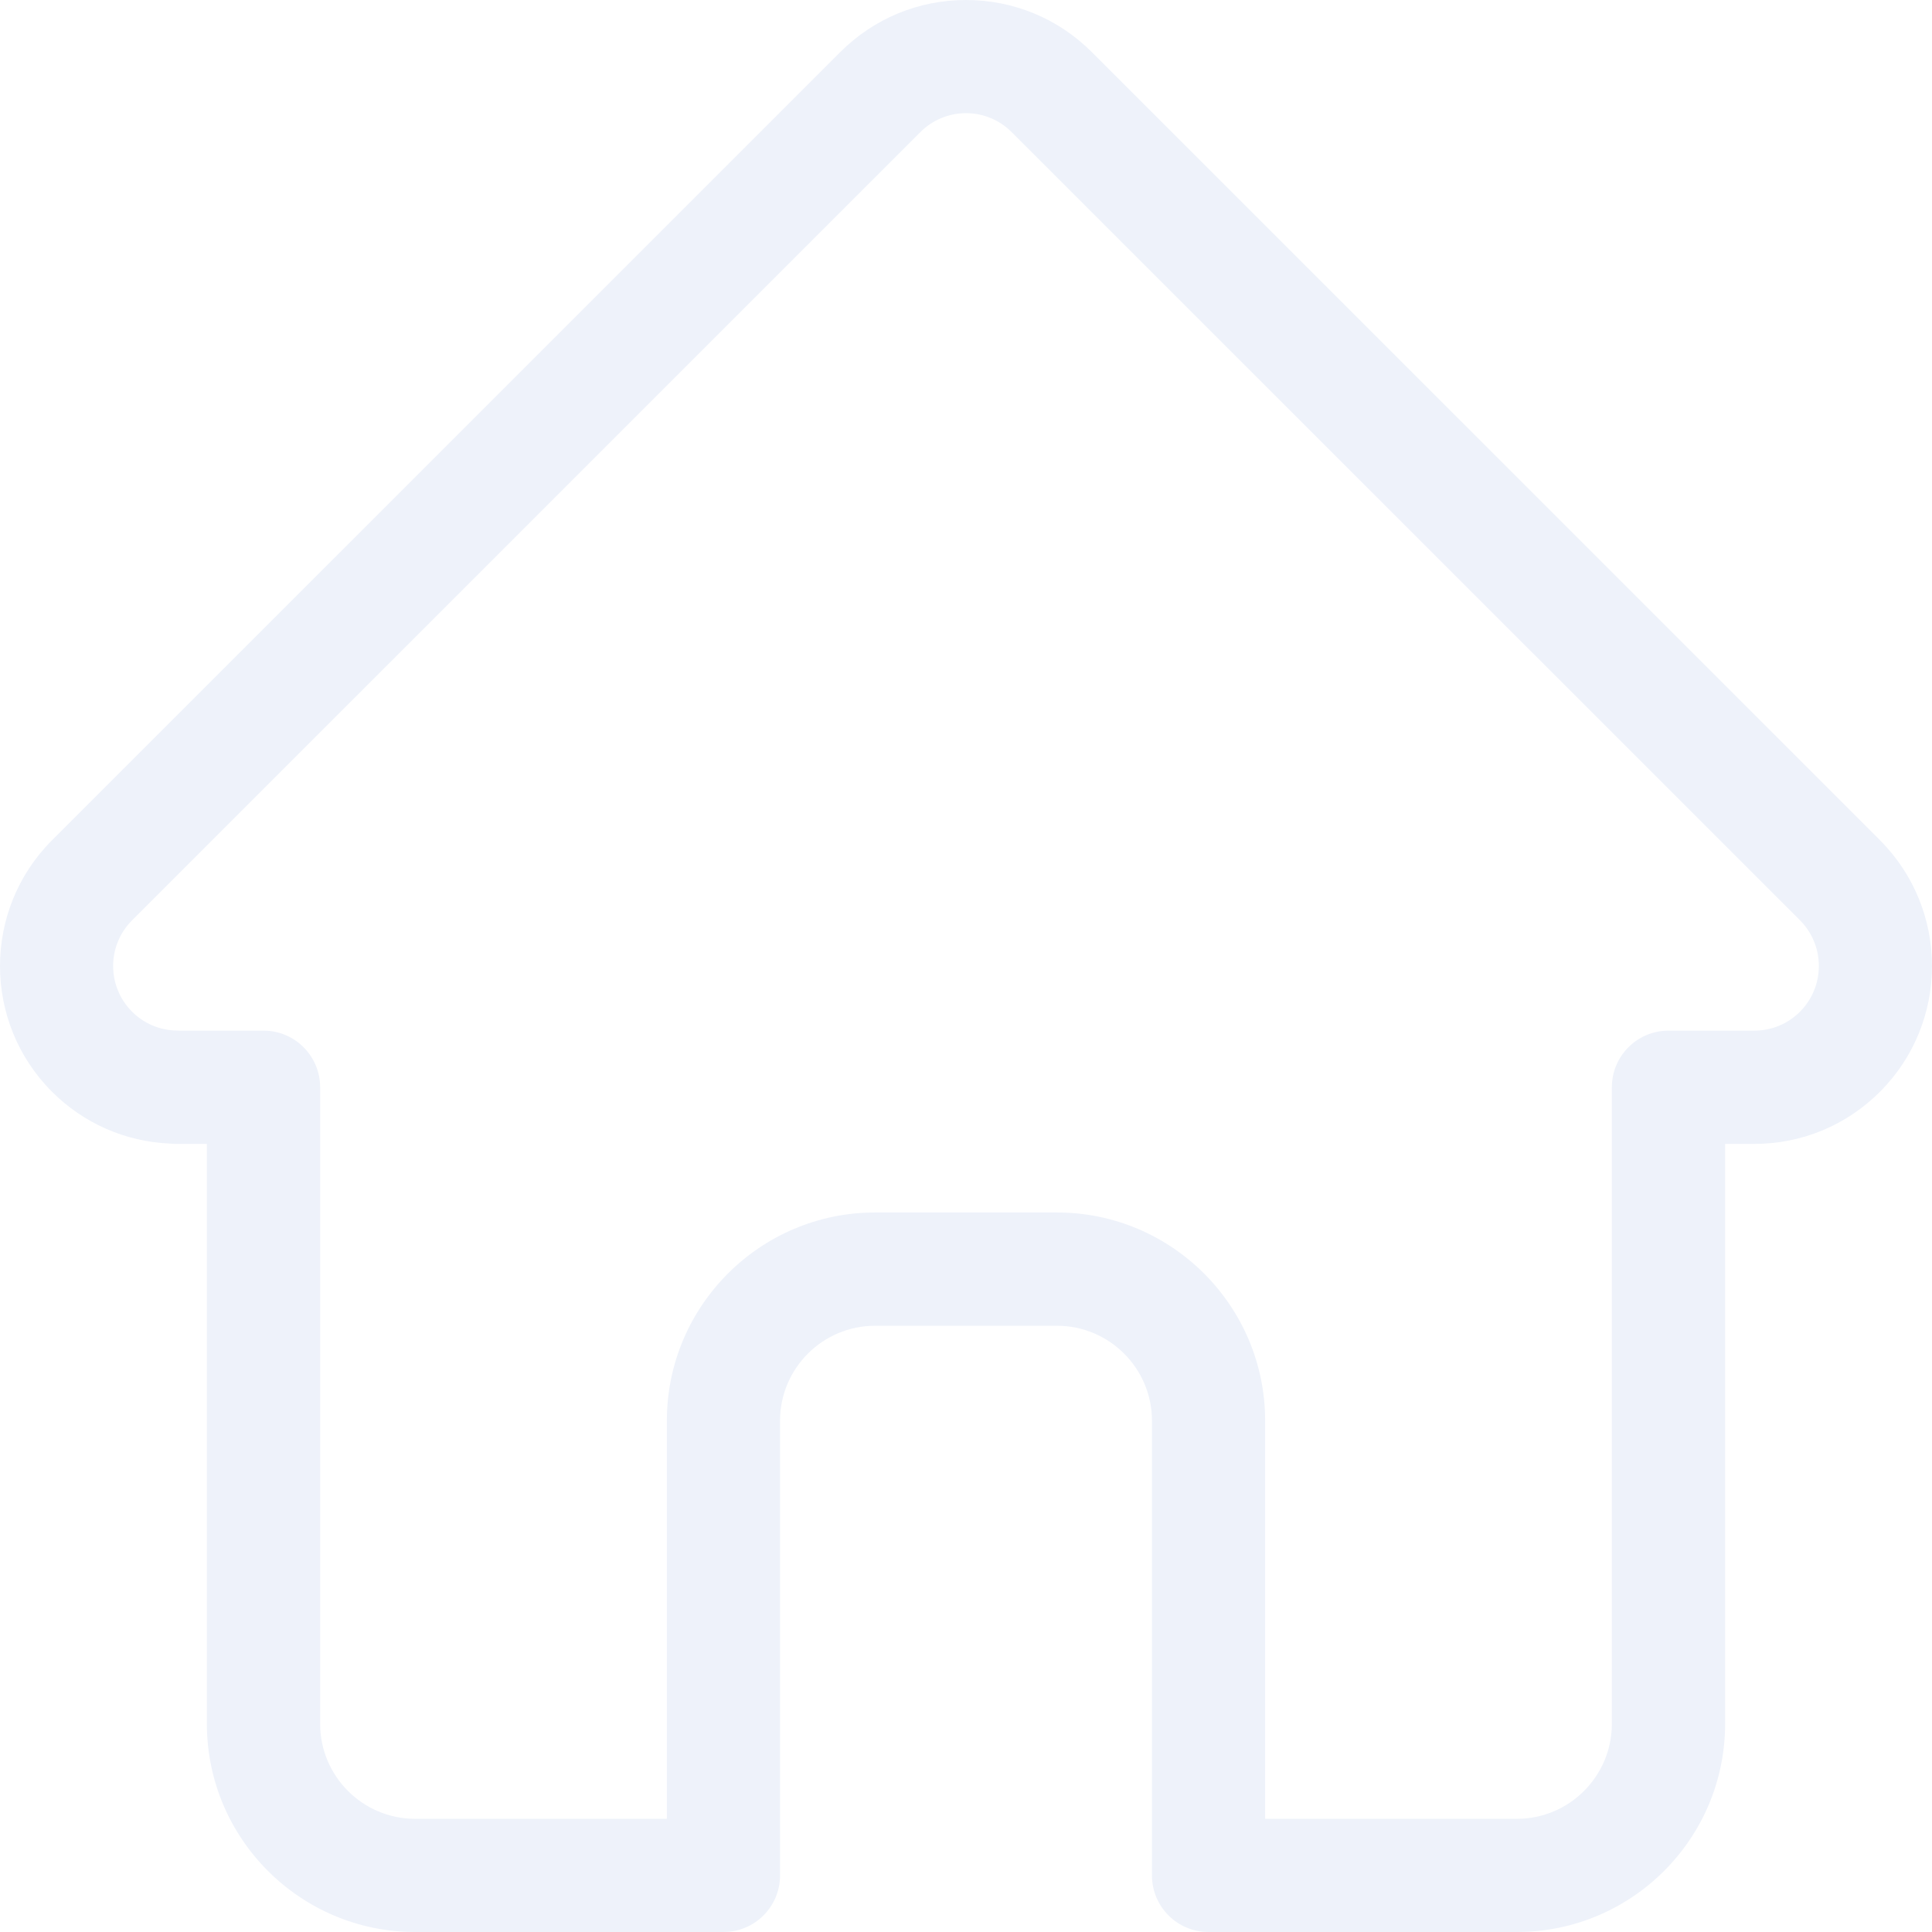 <svg width="24" height="24" viewBox="0 0 24 24" fill="none" xmlns="http://www.w3.org/2000/svg">
<g filter="url(#filter0_ii_1_73)">
<path d="M23.355 10.439C23.355 10.438 23.354 10.438 23.354 10.437L13.563 0.647C13.145 0.23 12.59 0 12 0C11.41 0 10.855 0.23 10.438 0.647L0.652 10.432C0.648 10.435 0.645 10.439 0.642 10.442C-0.215 11.304 -0.214 12.702 0.646 13.562C1.039 13.955 1.557 14.182 2.112 14.206C2.135 14.209 2.157 14.21 2.18 14.21H2.57V21.414C2.57 22.84 3.731 24 5.157 24H8.987C9.376 24 9.69 23.685 9.69 23.297V17.648C9.69 16.998 10.22 16.469 10.87 16.469H13.13C13.78 16.469 14.31 16.998 14.31 17.648V23.297C14.31 23.685 14.624 24 15.013 24H18.843C20.27 24 21.43 22.84 21.43 21.414V14.21H21.792C22.382 14.21 22.936 13.98 23.354 13.562C24.215 12.701 24.215 11.3 23.355 10.439ZM22.36 12.568C22.208 12.72 22.006 12.803 21.792 12.803H20.727C20.338 12.803 20.023 13.118 20.023 13.507V21.414C20.023 22.065 19.494 22.594 18.843 22.594H15.716V17.648C15.716 16.223 14.556 15.062 13.13 15.062H10.87C9.444 15.062 8.284 16.223 8.284 17.648V22.594H5.157C4.506 22.594 3.977 22.065 3.977 21.414V13.507C3.977 13.118 3.662 12.803 3.274 12.803H2.227C2.216 12.803 2.205 12.802 2.194 12.802C1.984 12.798 1.788 12.715 1.641 12.568C1.327 12.255 1.327 11.745 1.641 11.432C1.641 11.432 1.641 11.432 1.641 11.431L1.642 11.431L11.432 1.642C11.584 1.49 11.786 1.406 12 1.406C12.215 1.406 12.416 1.49 12.568 1.642L22.357 11.429C22.358 11.43 22.36 11.432 22.361 11.433C22.673 11.747 22.672 12.255 22.36 12.568Z" fill="#EEF2FA"/>
</g>
<defs>
<filter id="filter0_ii_1_73" x="-0.5" y="-0.5" width="25" height="25" filterUnits="userSpaceOnUse" color-interpolation-filters="sRGB">
<feFlood flood-opacity="0" result="BackgroundImageFix"/>
<feBlend mode="normal" in="SourceGraphic" in2="BackgroundImageFix" result="shape"/>
<feColorMatrix in="SourceAlpha" type="matrix" values="0 0 0 0 0 0 0 0 0 0 0 0 0 0 0 0 0 0 127 0" result="hardAlpha"/>
<feOffset dx="-0.5" dy="-0.5"/>
<feGaussianBlur stdDeviation="0.25"/>
<feComposite in2="hardAlpha" operator="arithmetic" k2="-1" k3="1"/>
<feColorMatrix type="matrix" values="0 0 0 0 1 0 0 0 0 1 0 0 0 0 1 0 0 0 0.4 0"/>
<feBlend mode="normal" in2="shape" result="effect1_innerShadow_1_73"/>
<feColorMatrix in="SourceAlpha" type="matrix" values="0 0 0 0 0 0 0 0 0 0 0 0 0 0 0 0 0 0 127 0" result="hardAlpha"/>
<feOffset dx="0.5" dy="0.5"/>
<feGaussianBlur stdDeviation="0.25"/>
<feComposite in2="hardAlpha" operator="arithmetic" k2="-1" k3="1"/>
<feColorMatrix type="matrix" values="0 0 0 0 0.128 0 0 0 0 0.268 0 0 0 0 0.408 0 0 0 0.4 0"/>
<feBlend mode="normal" in2="effect1_innerShadow_1_73" result="effect2_innerShadow_1_73"/>
</filter>
</defs>
</svg>
